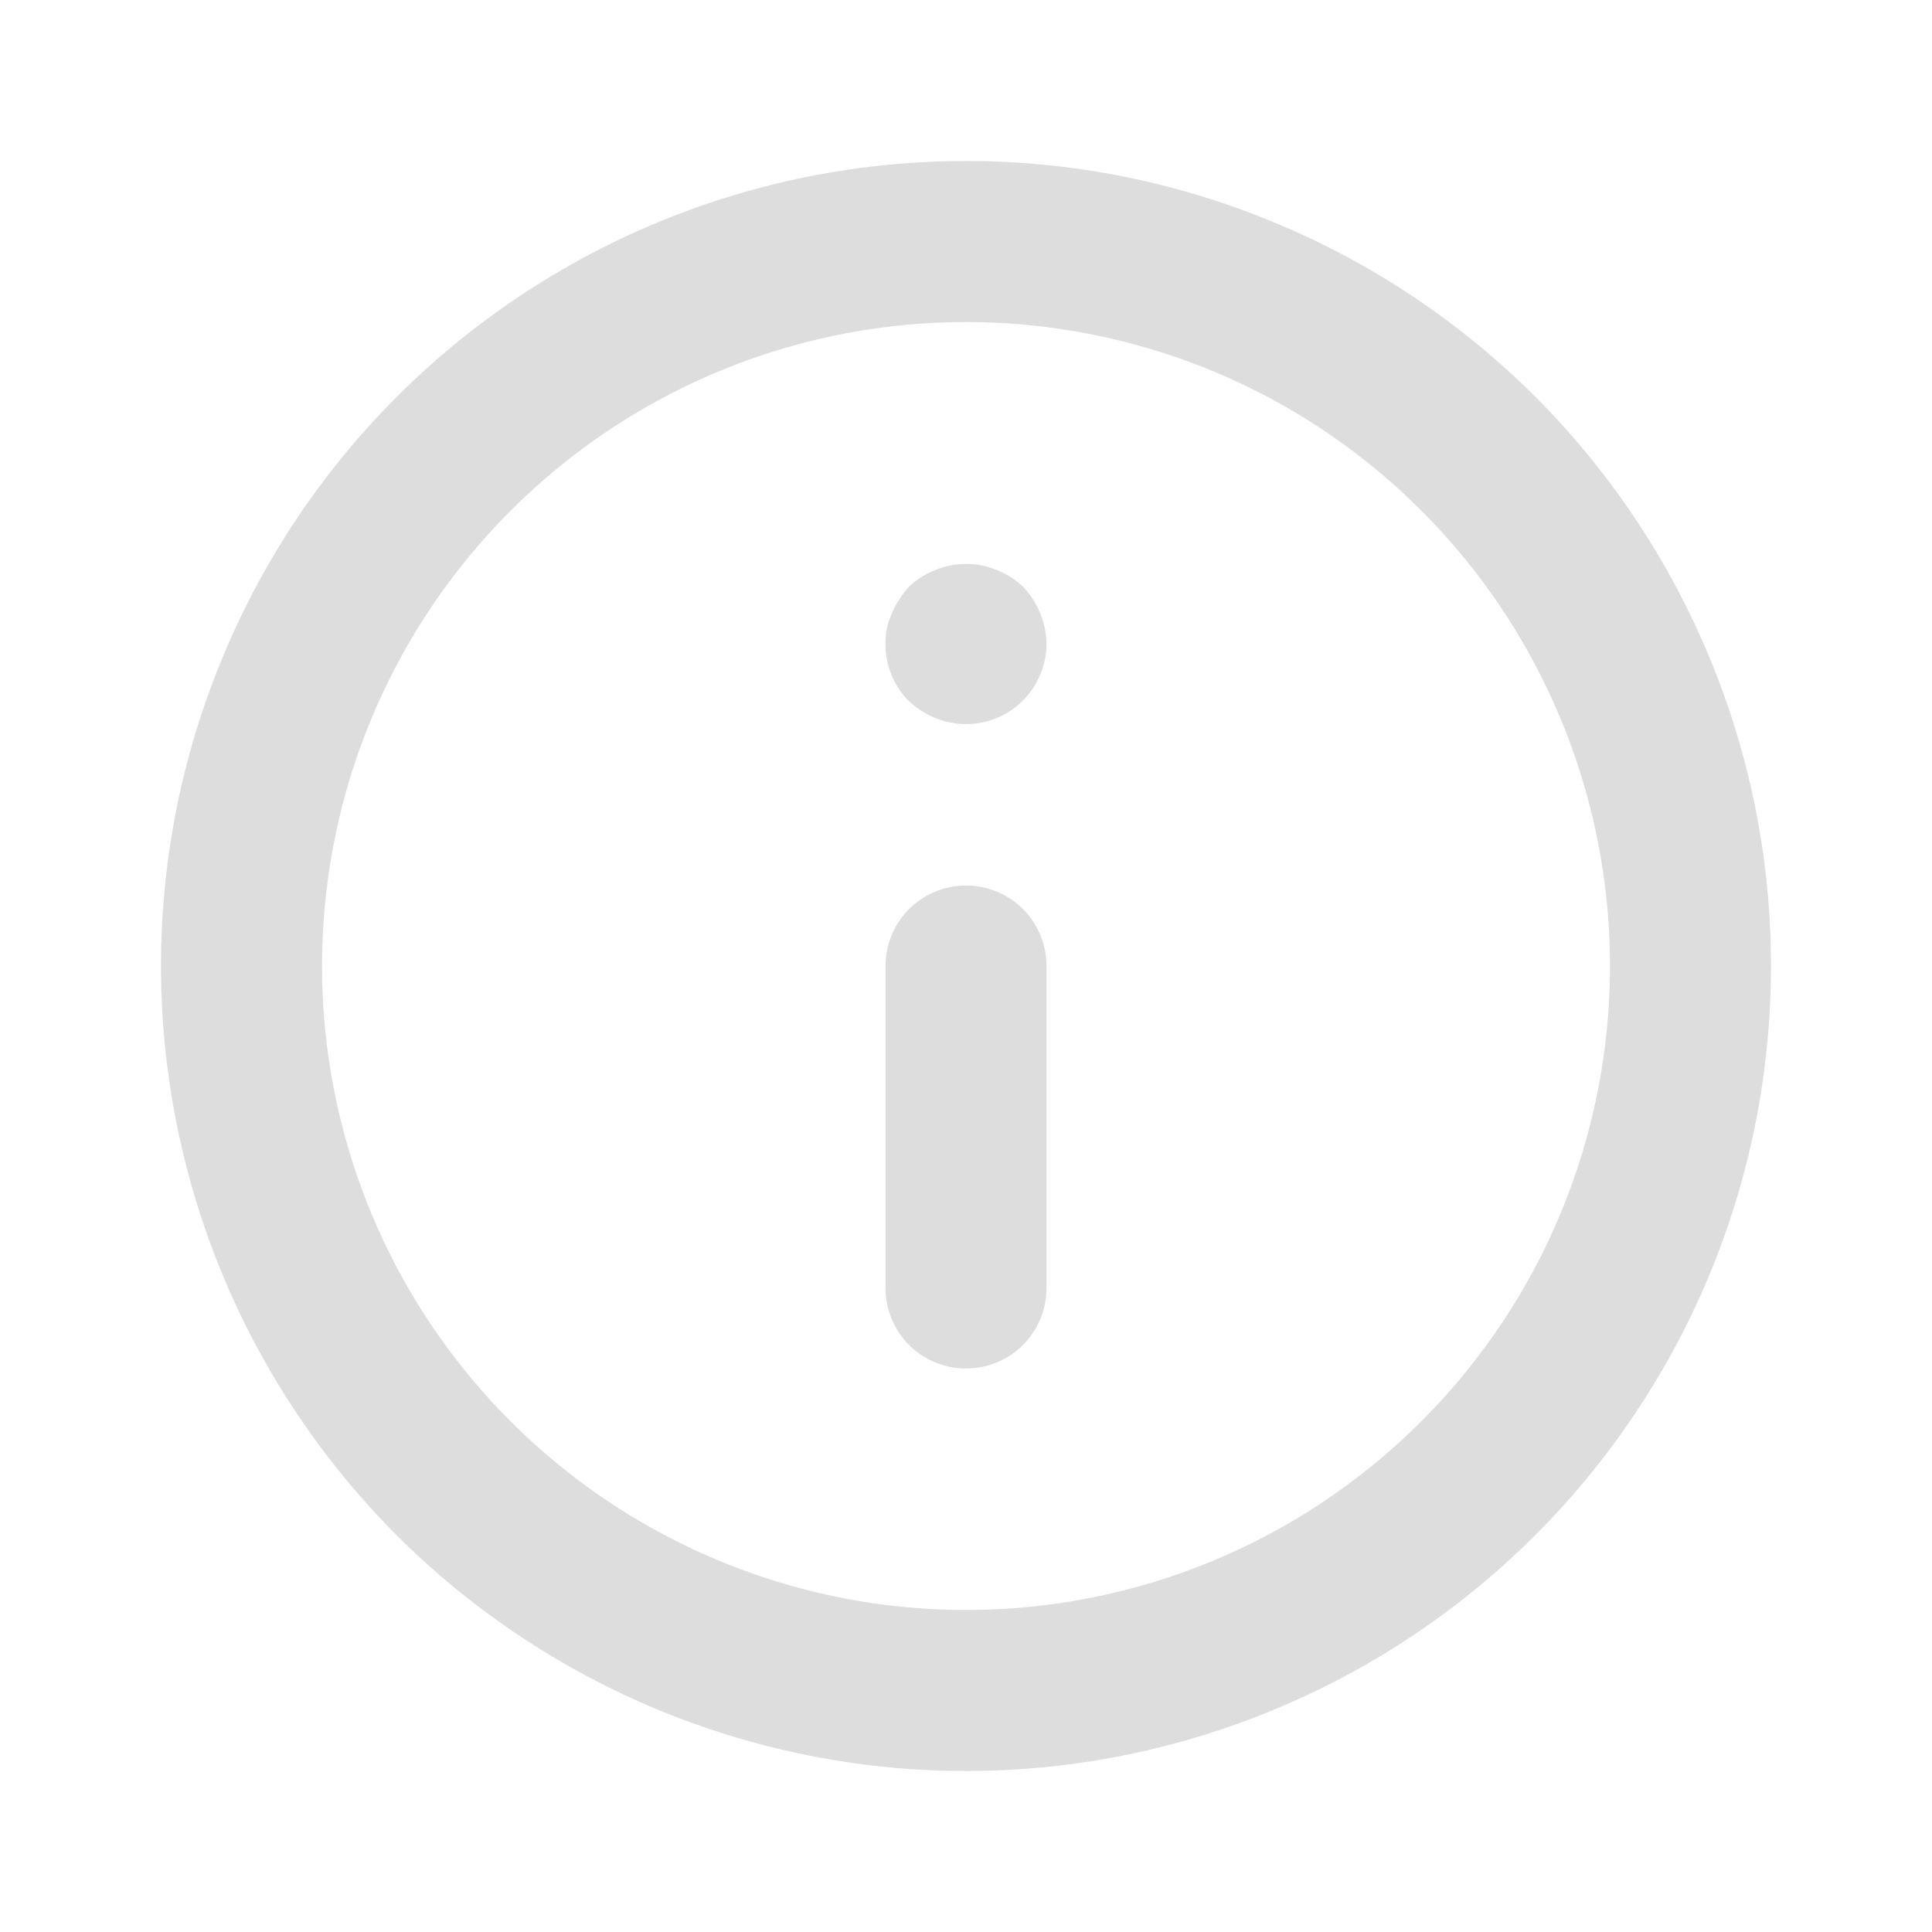 <svg width="12" height="12" viewBox="0 0 12 12" fill="none" xmlns="http://www.w3.org/2000/svg">
<path d="M6 5.5C5.867 5.5 5.74 5.553 5.646 5.646C5.553 5.74 5.5 5.867 5.5 6V8C5.5 8.133 5.553 8.26 5.646 8.354C5.74 8.447 5.867 8.5 6 8.5C6.133 8.5 6.26 8.447 6.354 8.354C6.447 8.26 6.5 8.133 6.5 8V6C6.5 5.867 6.447 5.74 6.354 5.646C6.26 5.553 6.133 5.5 6 5.5ZM6.19 3.54C6.068 3.49 5.932 3.49 5.81 3.54C5.749 3.564 5.693 3.599 5.645 3.645C5.601 3.694 5.565 3.749 5.54 3.81C5.512 3.869 5.498 3.934 5.5 4C5.5 4.066 5.512 4.131 5.537 4.192C5.562 4.253 5.599 4.308 5.645 4.355C5.694 4.399 5.749 4.435 5.81 4.46C5.886 4.491 5.968 4.503 6.049 4.495C6.131 4.487 6.209 4.459 6.277 4.414C6.346 4.368 6.401 4.307 6.44 4.235C6.479 4.162 6.5 4.082 6.5 4C6.498 3.868 6.446 3.741 6.355 3.645C6.307 3.599 6.251 3.564 6.19 3.54ZM6 1C5.011 1 4.044 1.293 3.222 1.843C2.4 2.392 1.759 3.173 1.381 4.087C1.002 5 0.903 6.006 1.096 6.975C1.289 7.945 1.765 8.836 2.464 9.536C3.164 10.235 4.055 10.711 5.025 10.904C5.994 11.097 7 10.998 7.913 10.619C8.827 10.241 9.608 9.6 10.157 8.778C10.707 7.956 11 6.989 11 6C11 5.343 10.871 4.693 10.619 4.087C10.368 3.48 10 2.929 9.536 2.464C9.071 2 8.52 1.632 7.913 1.381C7.307 1.129 6.657 1 6 1ZM6 10C5.209 10 4.436 9.765 3.778 9.326C3.12 8.886 2.607 8.262 2.304 7.531C2.002 6.8 1.923 5.996 2.077 5.22C2.231 4.444 2.612 3.731 3.172 3.172C3.731 2.612 4.444 2.231 5.22 2.077C5.996 1.923 6.8 2.002 7.531 2.304C8.262 2.607 8.886 3.12 9.326 3.778C9.765 4.436 10 5.209 10 6C10 7.061 9.579 8.078 8.828 8.828C8.078 9.579 7.061 10 6 10Z" fill="#DDDDDD"/>
</svg>
